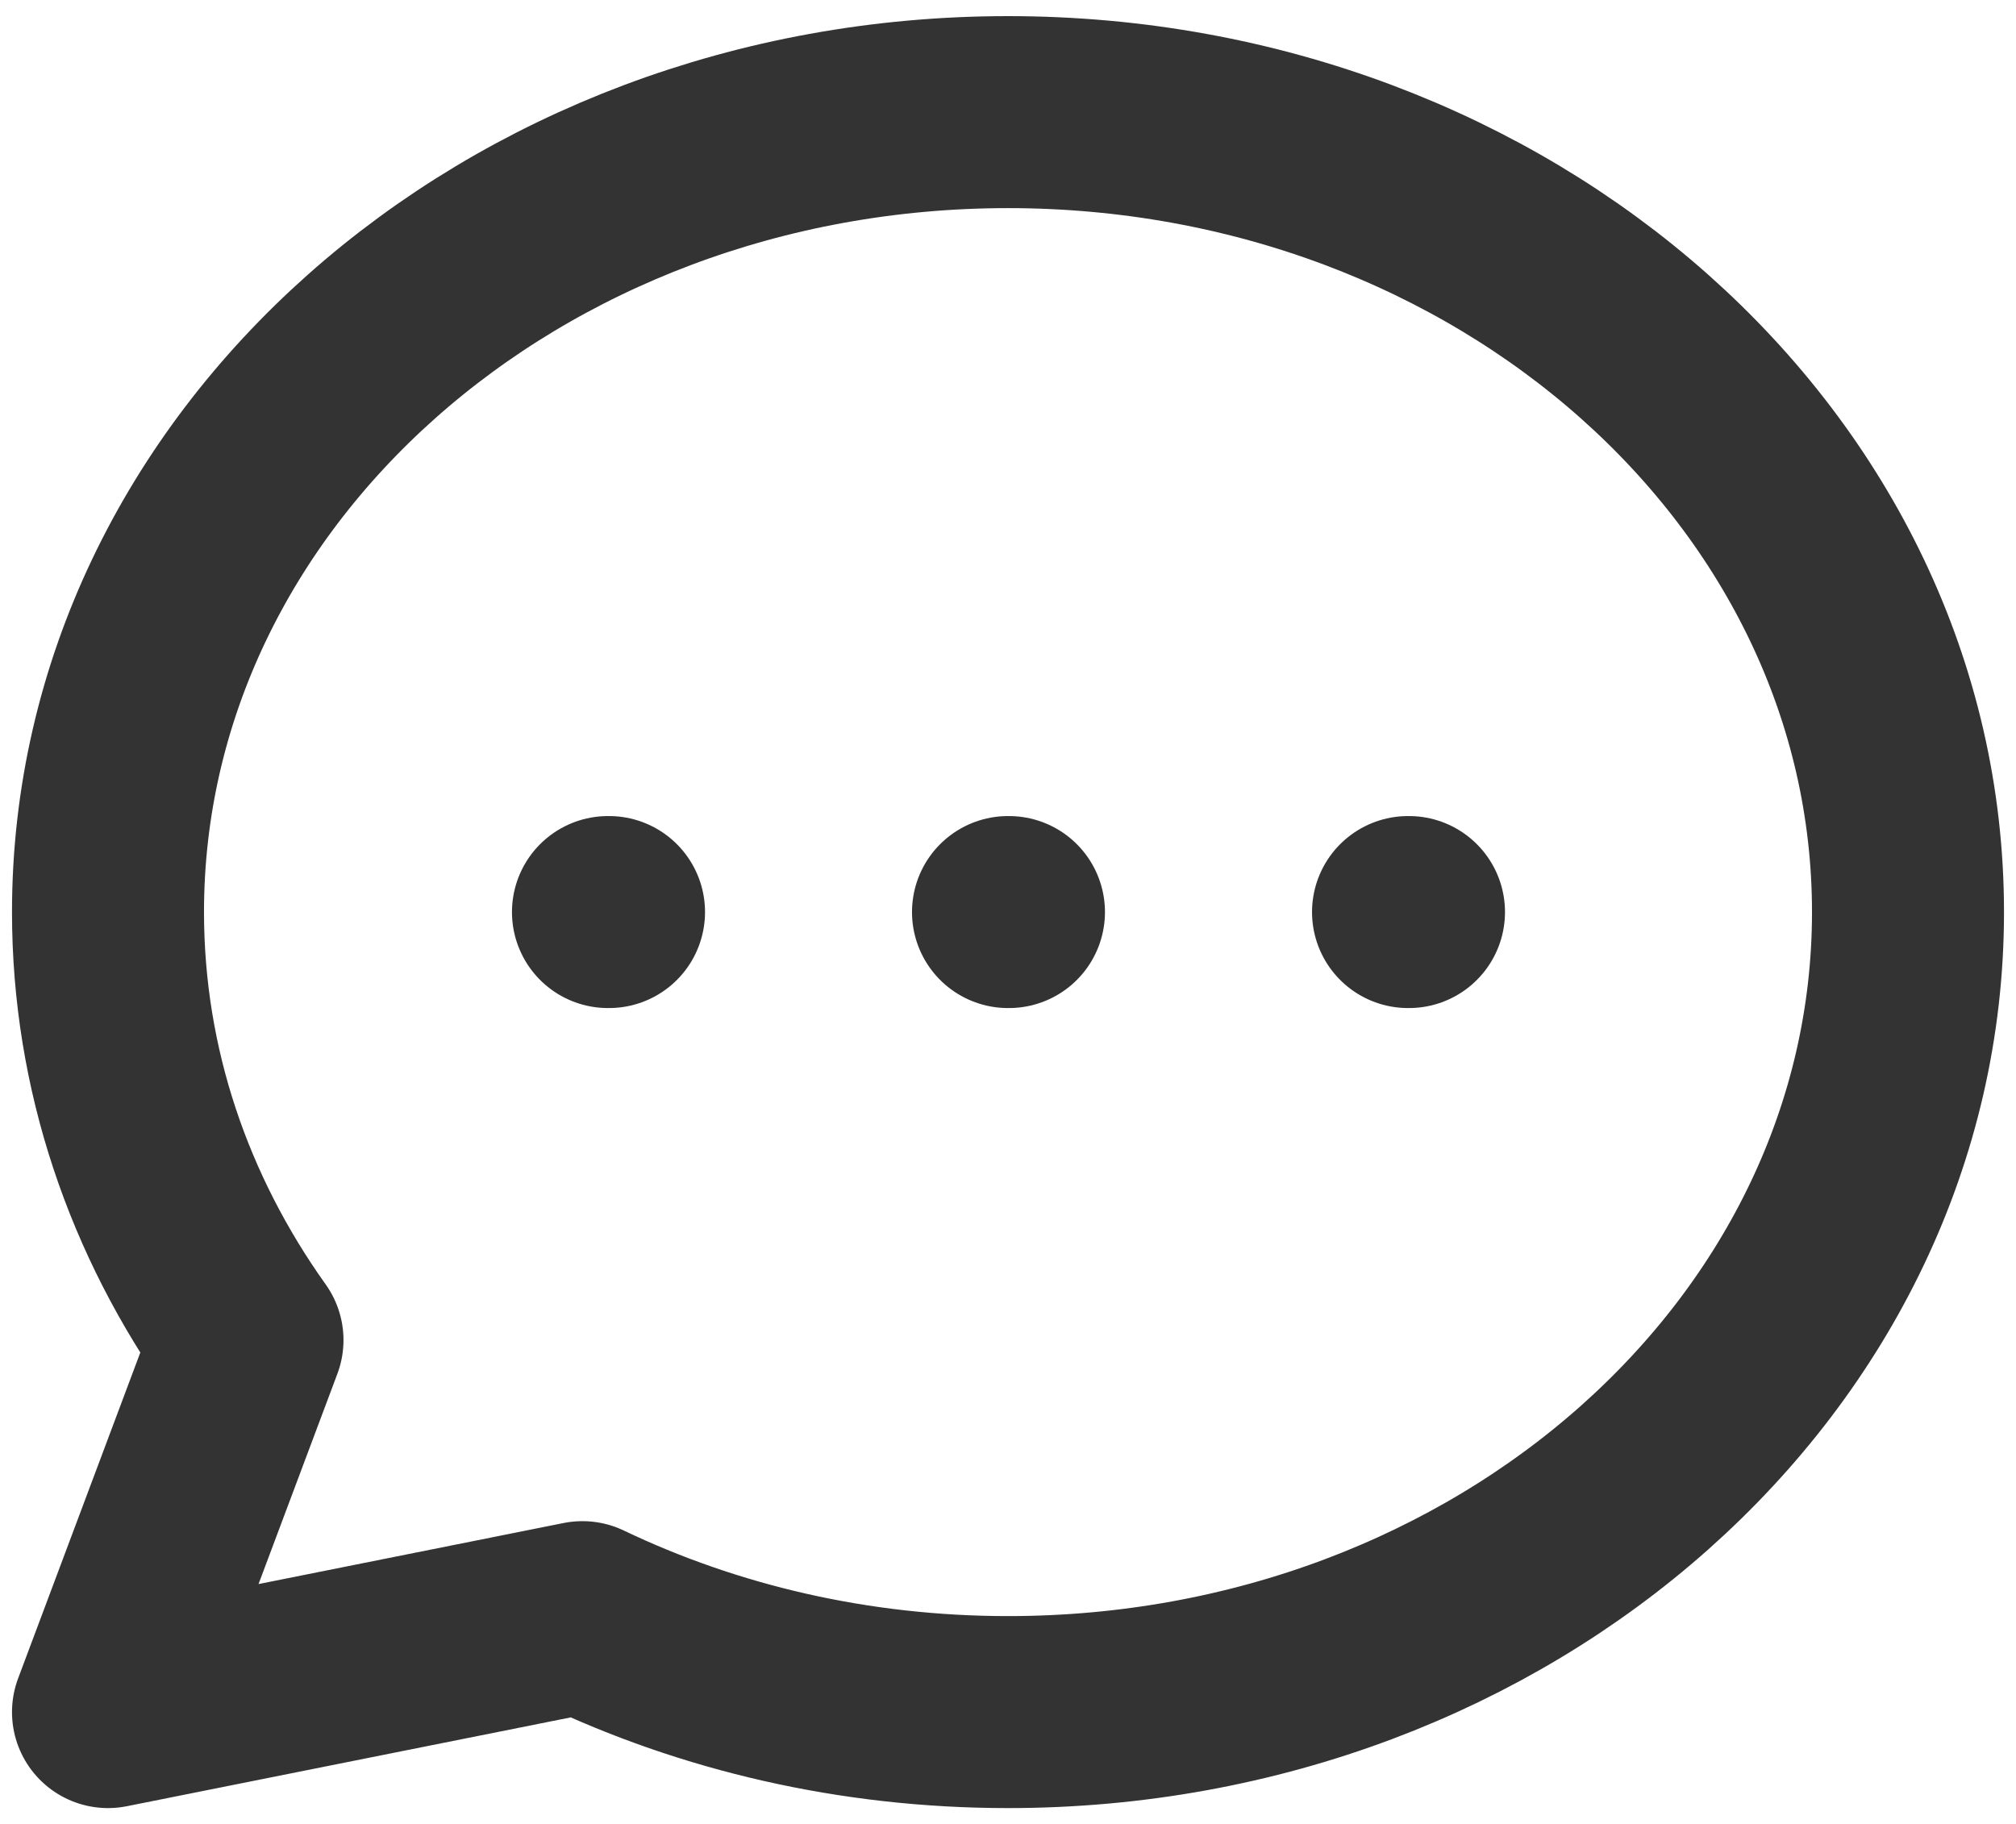 <svg width="21" height="19" viewBox="0 0 21 19" fill="none" xmlns="http://www.w3.org/2000/svg">
<path d="M6.333 9.501H6.344M10.5 9.501H10.51M14.667 9.501H14.677M19.875 9.501C19.875 14.104 15.678 17.835 10.5 17.835C8.897 17.835 7.387 17.477 6.067 16.846L1.125 17.835L2.578 13.96C1.658 12.67 1.125 11.141 1.125 9.501C1.125 4.899 5.322 1.168 10.5 1.168C15.678 1.168 19.875 4.899 19.875 9.501Z" stroke="#333333" stroke-width="2" stroke-linecap="round" stroke-linejoin="round"/>
</svg>
